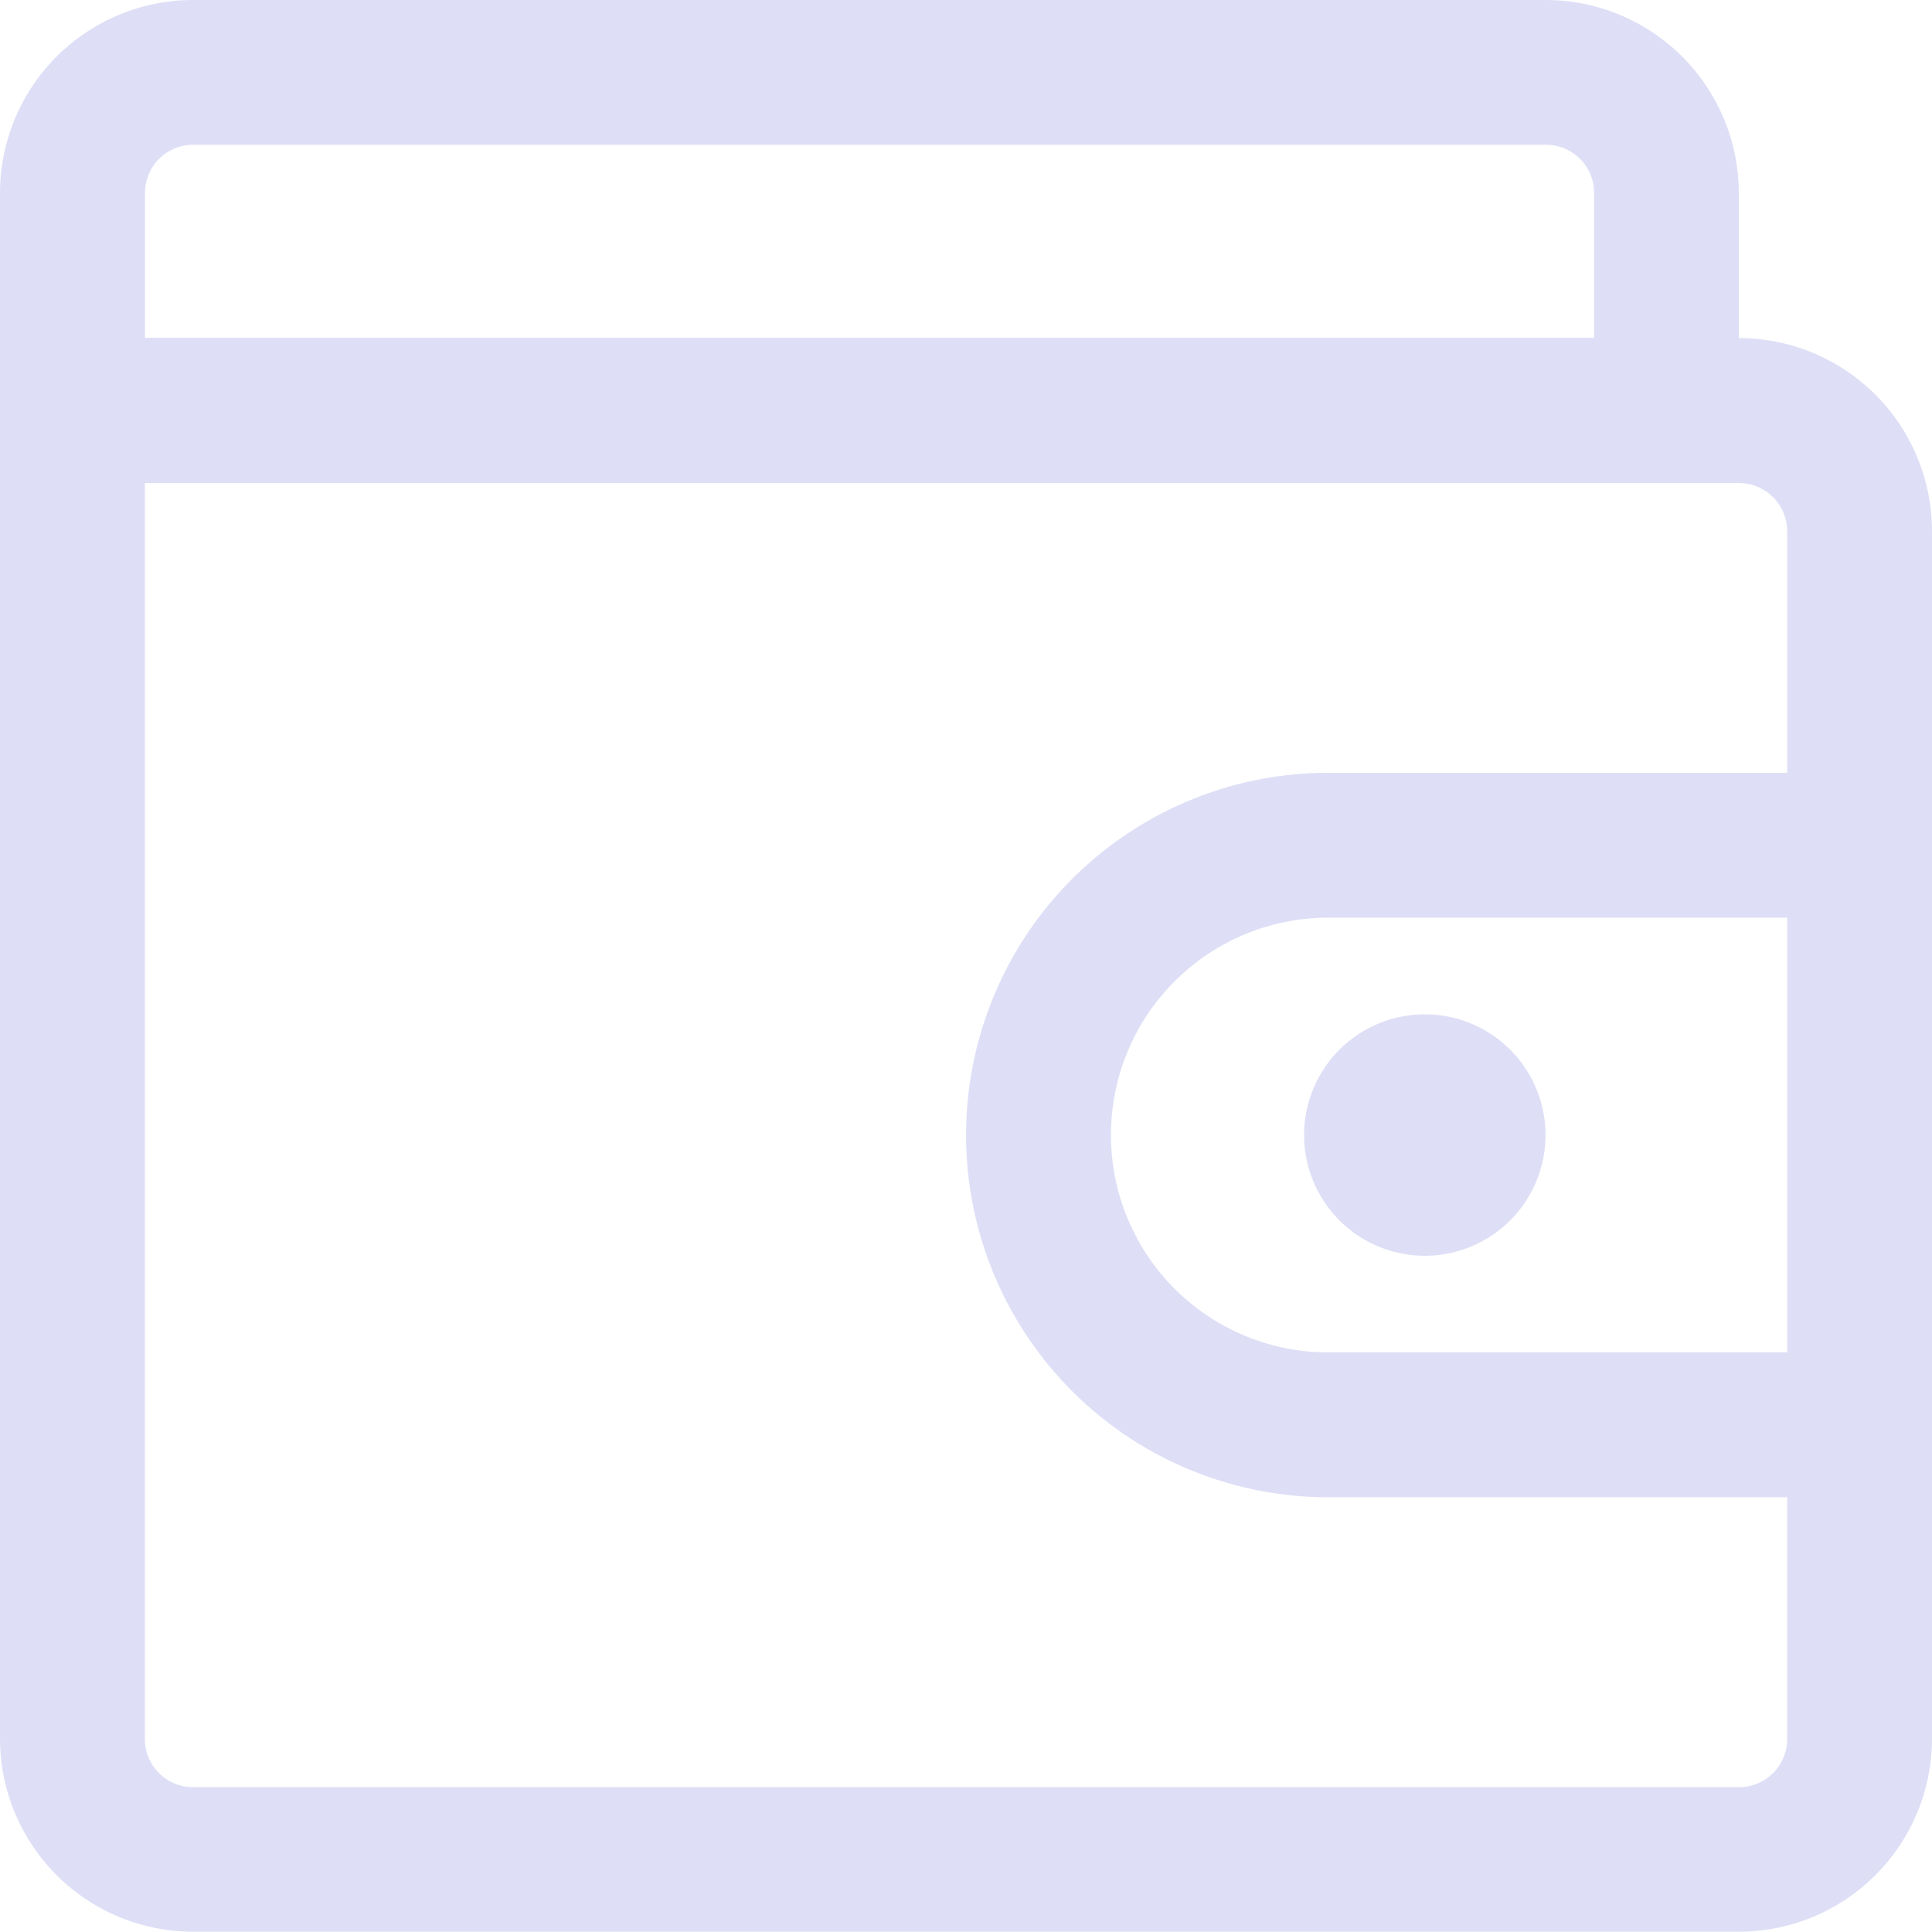 <svg xmlns="http://www.w3.org/2000/svg" width="28.07" height="28.07" viewBox="0 0 28.07 28.07">
    <g data-name="qianbao">
        <path data-name="路径 7" d="M110.6 113.4H88.141a2.807 2.807 0 0 1-2.807-2.807V88.141a2.807 2.807 0 0 1 2.807-2.807h19.649a2.807 2.807 0 0 1 2.807 2.807v2.105a2.807 2.807 0 0 1 2.807 2.807V110.6a2.807 2.807 0 0 1-2.804 2.8zm-2.105-25.263a.7.7 0 0 0-.7-.7H88.141a.7.7 0 0 0-.7.7v2.105h21.053v-2.101zm2.805 10.53h-6.667a3.158 3.158 0 1 0 0 6.316h6.667v-6.316zm0 8.421h-6.667a5.263 5.263 0 1 1 0-10.526h6.667v-3.509a.7.7 0 0 0-.7-.7H87.439V110.6a.7.7 0 0 0 .7.7H110.6a.7.7 0 0 0 .7-.7z" transform="translate(-85.334 -85.334)" style="fill:#dedff6"/>
        <path data-name="路径 8" d="M661.334 535.088a1.754 1.754 0 1 0 1.754-1.754 1.754 1.754 0 0 0-1.754 1.754z" transform="translate(-642.387 -518.597)" style="fill:#dedff6"/>
    </g>
</svg>
